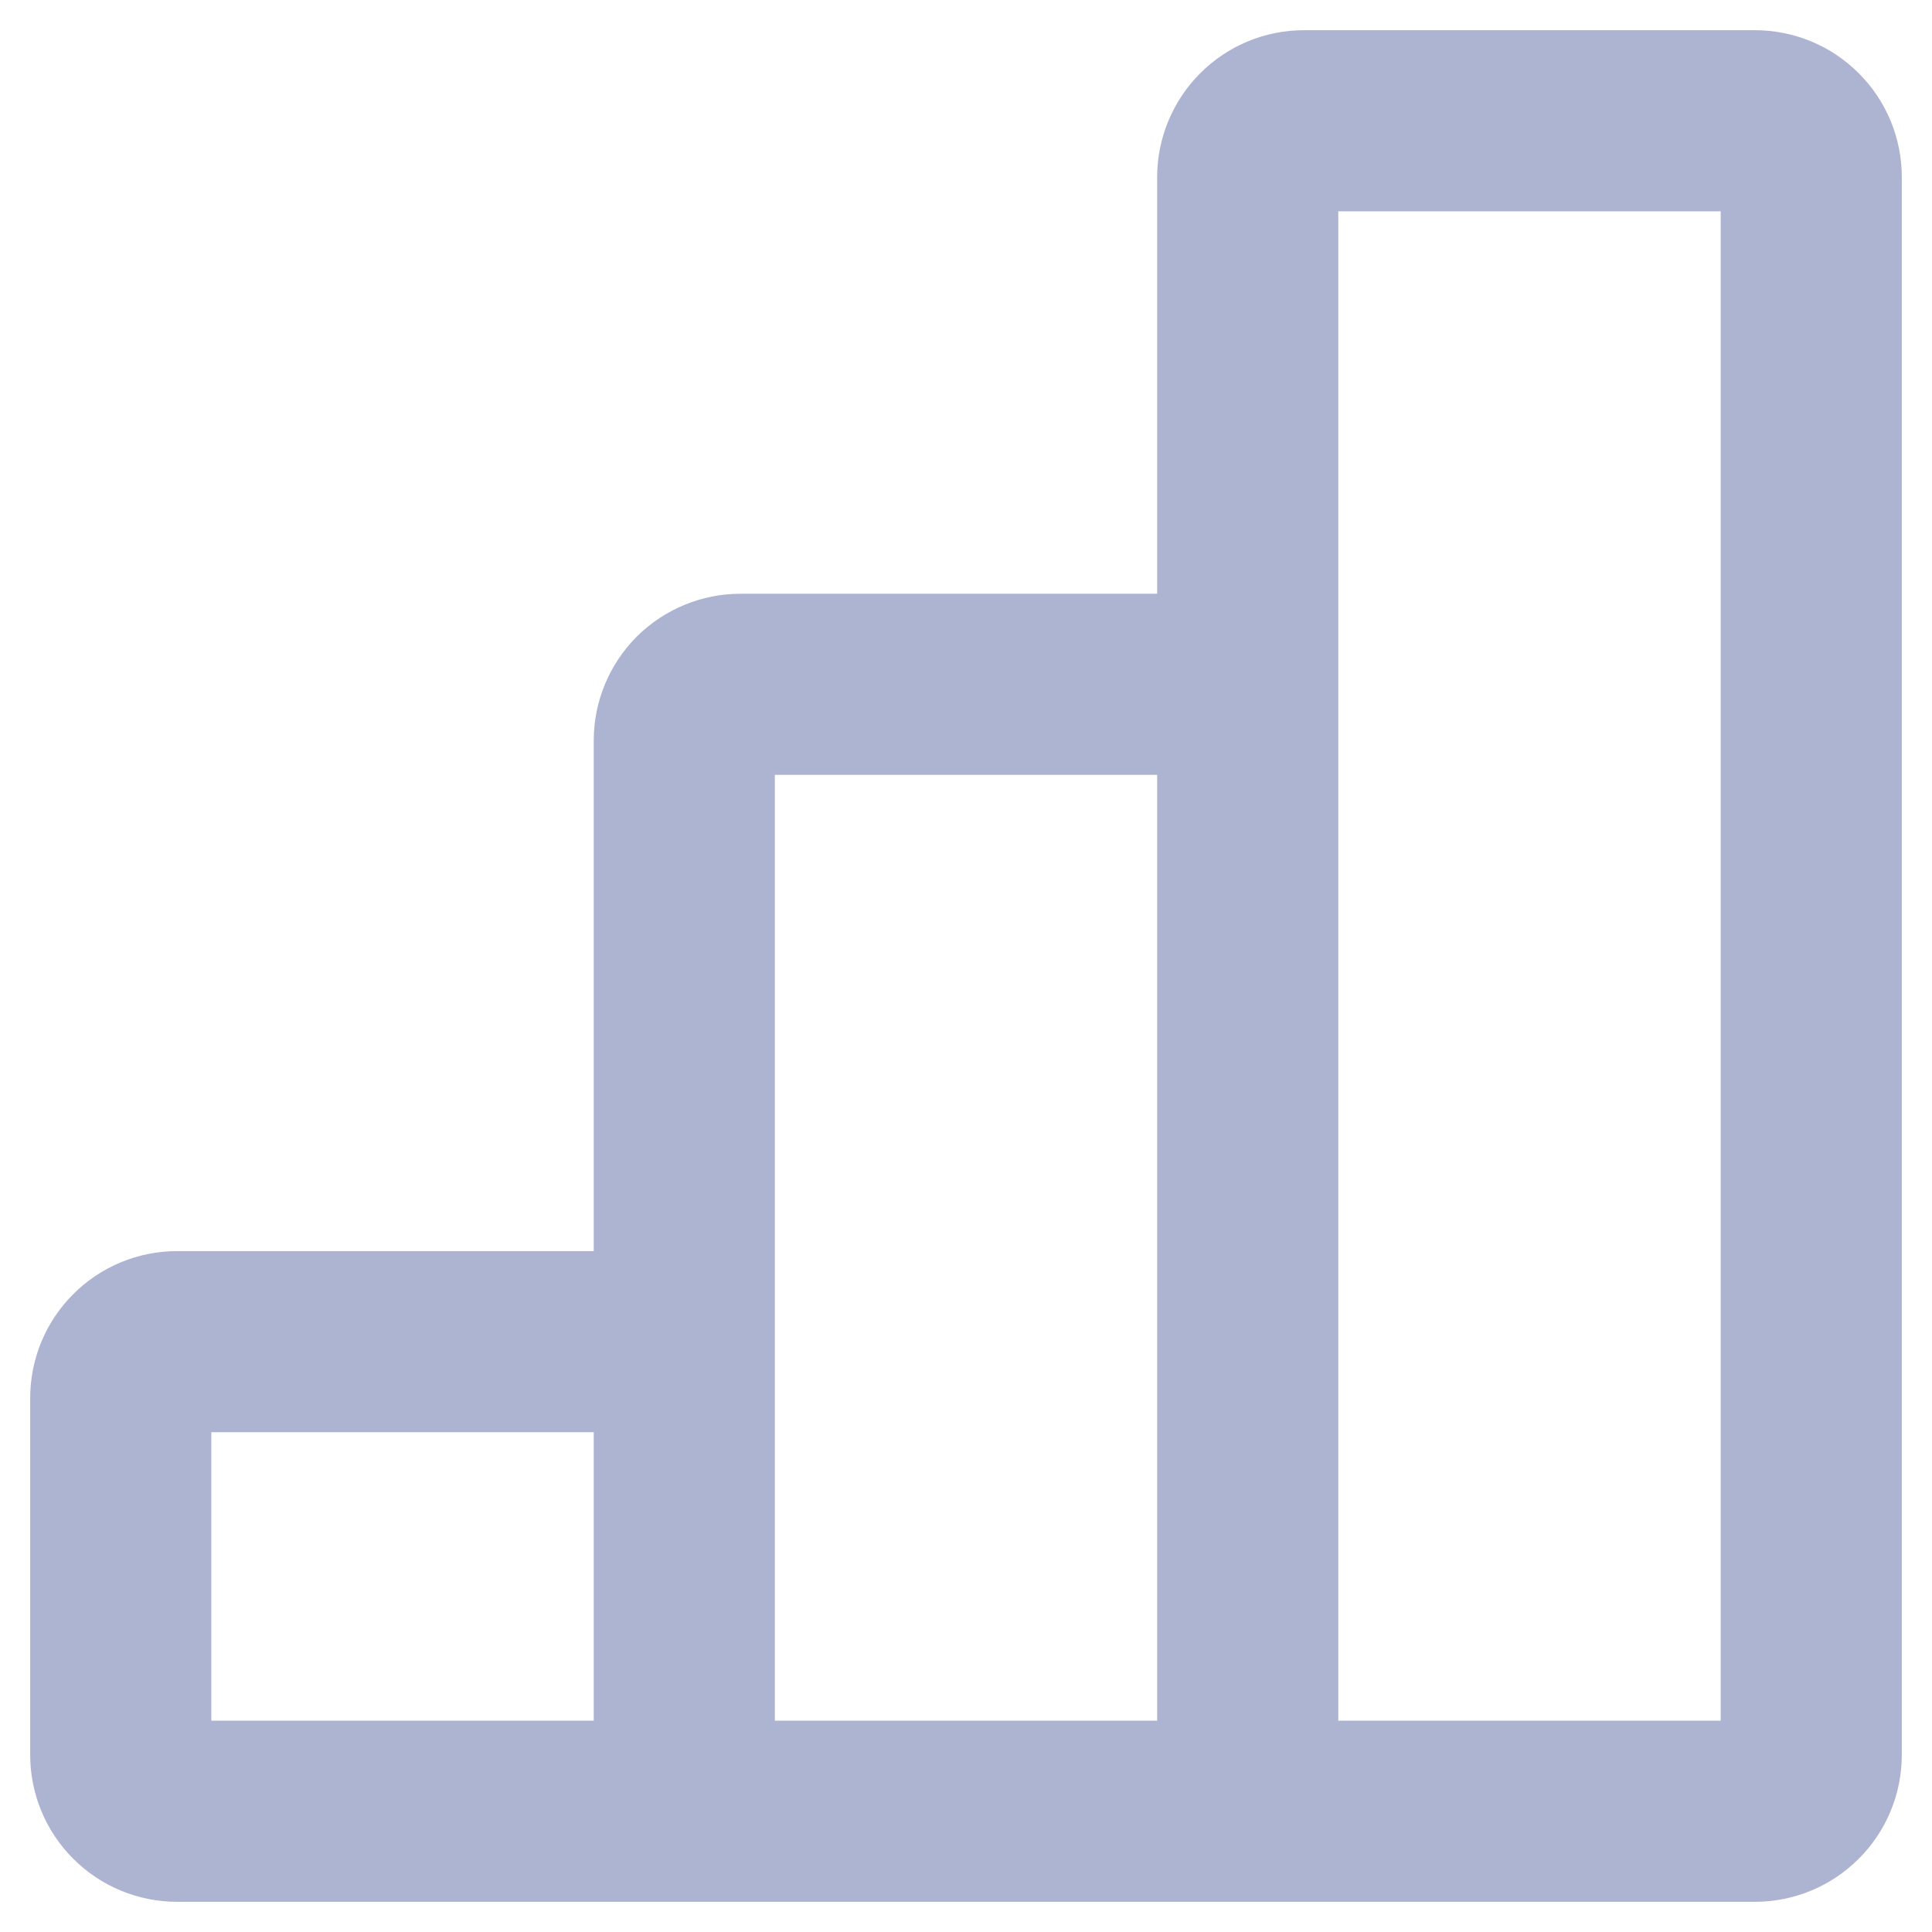 <svg width="16" height="16" viewBox="0 0 16 16" fill="none" xmlns="http://www.w3.org/2000/svg">
<path d="M10.333 5.667H6.133C6.01 5.667 5.891 5.716 5.803 5.803C5.716 5.891 5.667 6.01 5.667 6.133V11.111M5.667 15H10.333H5.667ZM5.667 15V11.111V15ZM5.667 15H1.467C1.343 15 1.224 14.951 1.137 14.863C1.049 14.776 1 14.657 1 14.533V11.578C1 11.454 1.049 11.335 1.137 11.248C1.224 11.16 1.343 11.111 1.467 11.111H5.667V15ZM10.333 15V5.667V15ZM10.333 15H14.533C14.657 15 14.776 14.951 14.863 14.863C14.951 14.776 15 14.657 15 14.533V1.467C15 1.343 14.951 1.224 14.863 1.137C14.776 1.049 14.657 1 14.533 1H10.8C10.676 1 10.557 1.049 10.47 1.137C10.383 1.224 10.333 1.343 10.333 1.467V5.667V15Z" stroke="#ADB4D2" stroke-width="1.5"/>
</svg>
